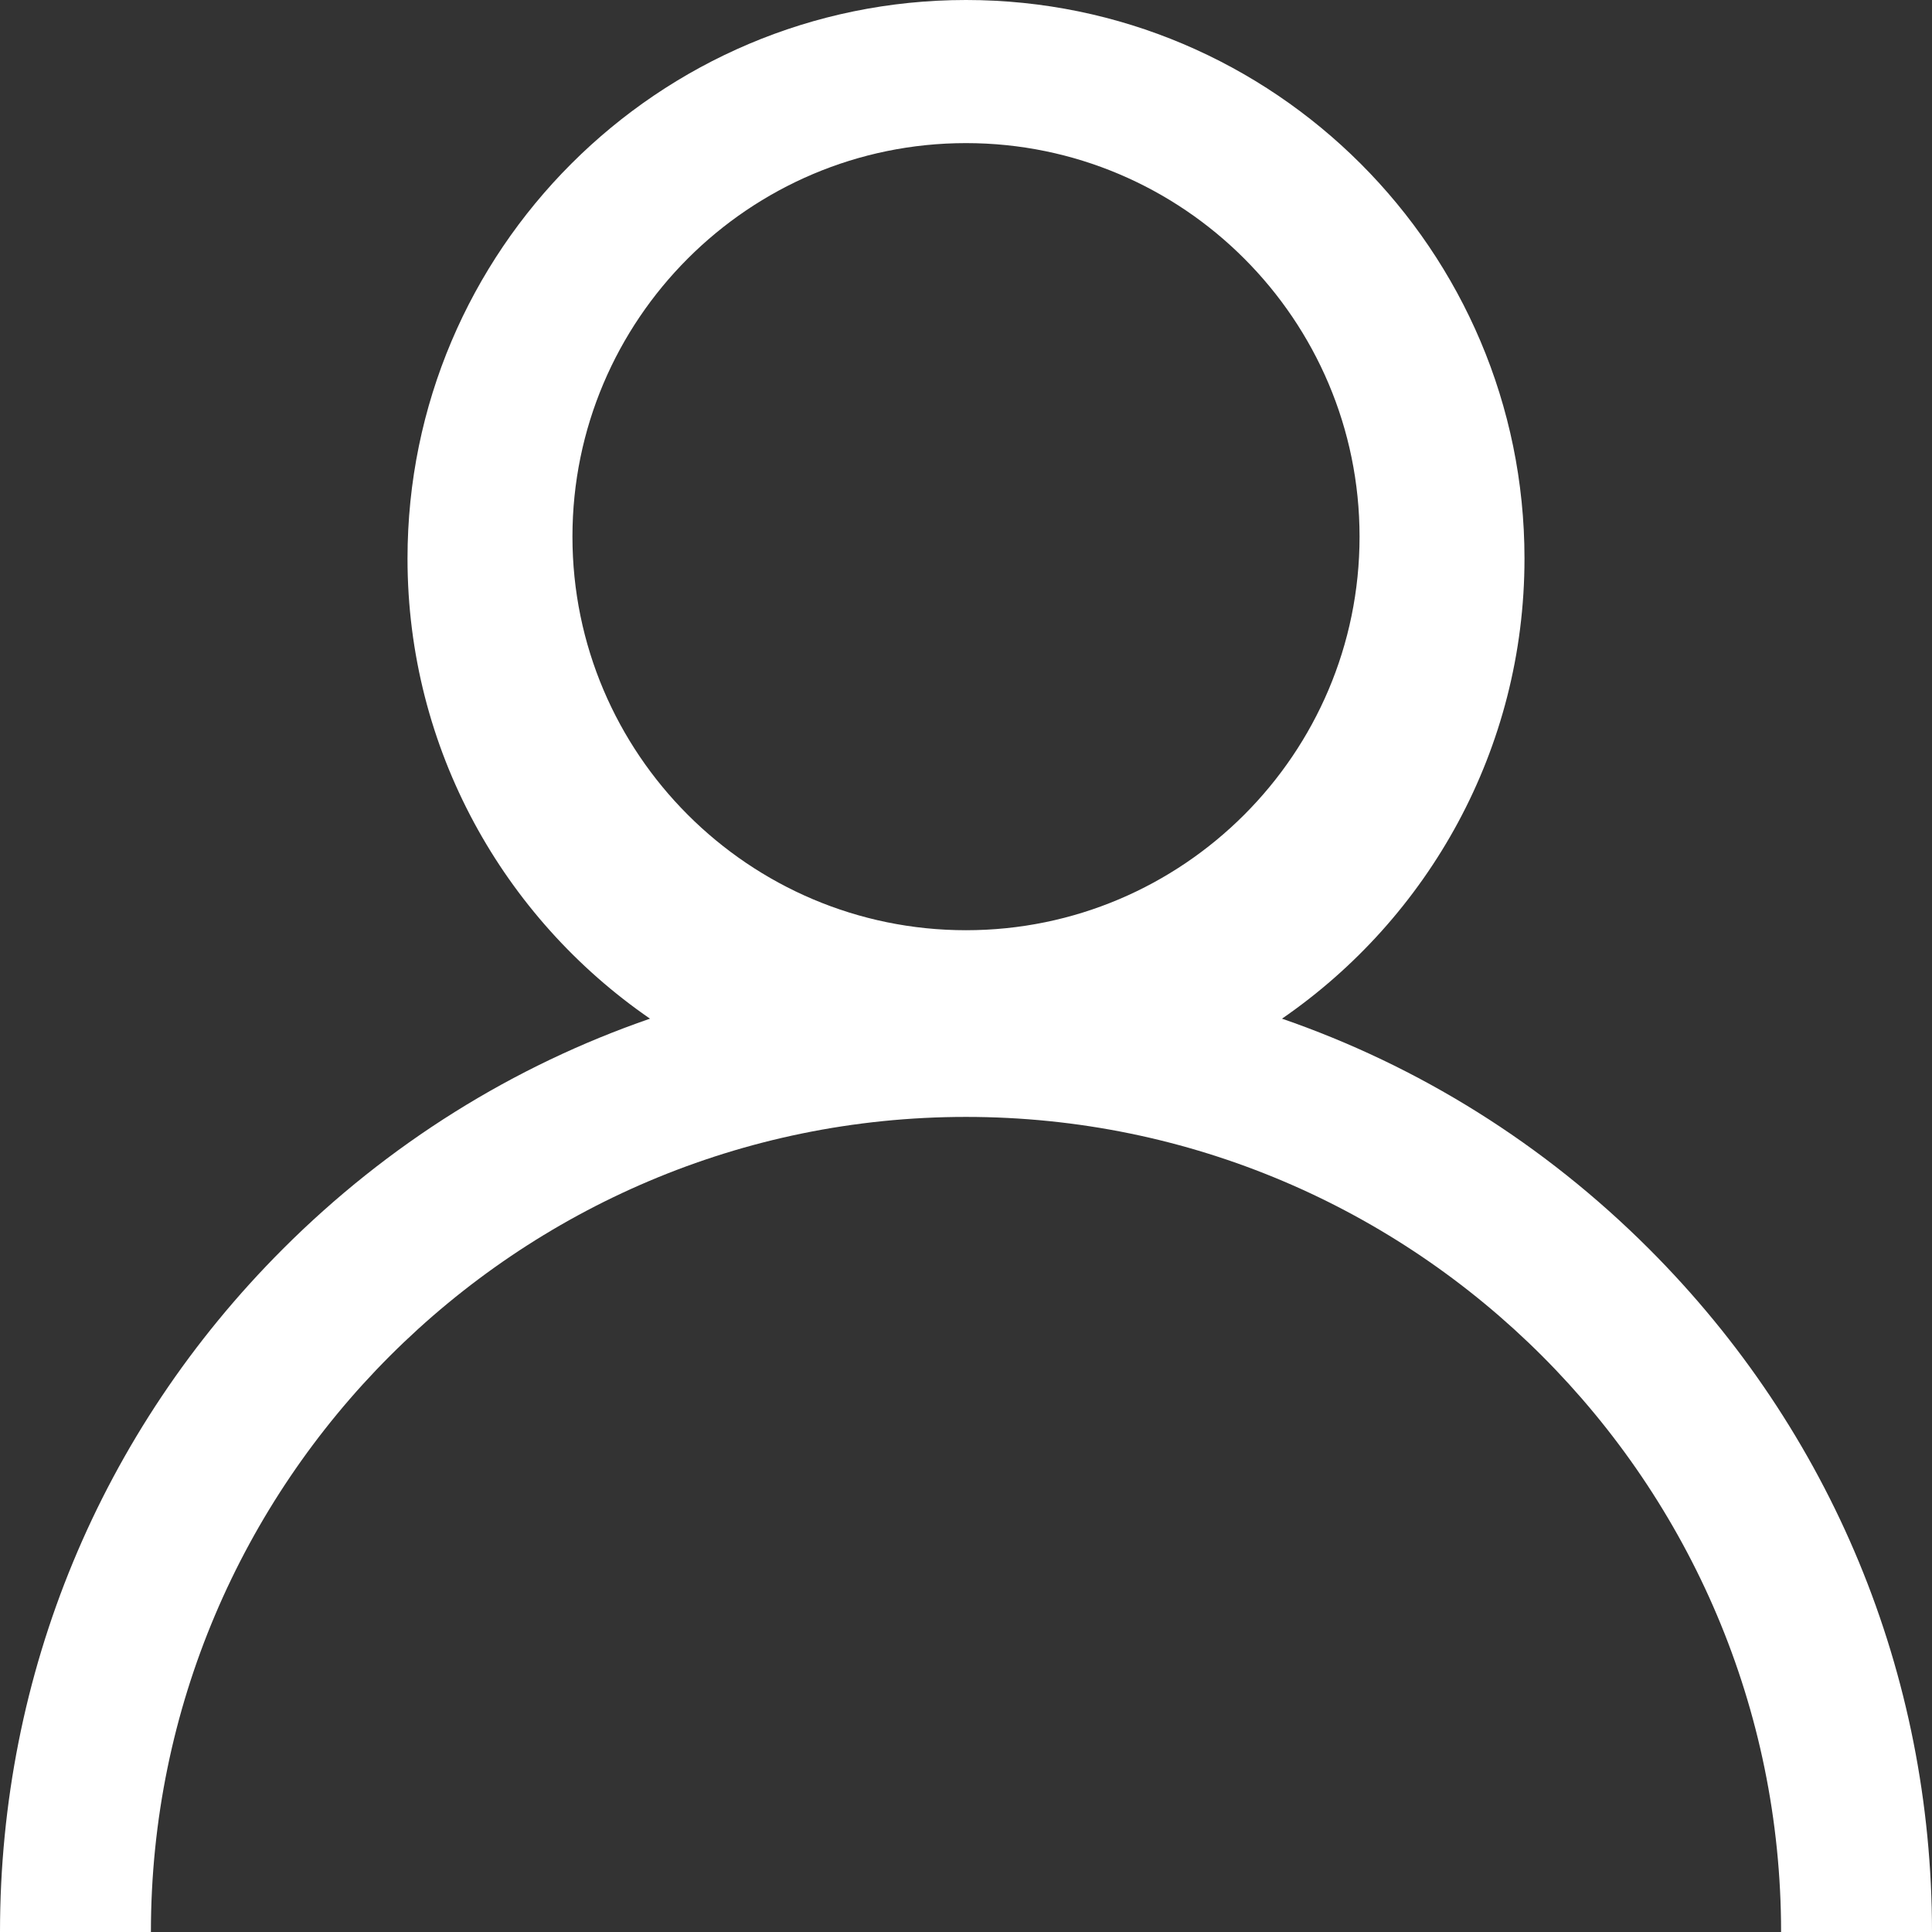 <svg width="27" height="27" viewBox="0 0 27 27" fill="none" xmlns="http://www.w3.org/2000/svg">
<rect x="0" y="0" width="27" height="27" fill="#333333" stroke="none"/>
<g id="user">
<path id="Shape" fill-rule="evenodd" clip-rule="evenodd" d="M17.916 14.236C19.825 14.895 21.576 15.984 23.046 17.454C25.596 20.004 27 23.394 27 27H24.891C24.891 20.719 19.781 15.609 13.5 15.609C7.219 15.609 2.109 20.719 2.109 27H0C0 23.394 1.404 20.004 3.954 17.454C5.424 15.984 7.175 14.895 9.084 14.236C7.039 12.828 5.695 10.47 5.695 7.805C5.695 3.501 9.197 0 13.5 0C17.803 0 21.305 3.501 21.305 7.805C21.305 10.47 19.961 12.828 17.916 14.236ZM8 7.5C8 10.533 10.467 13 13.5 13C16.533 13 19 10.533 19 7.5C19 4.467 16.533 2 13.5 2C10.467 2 8 4.467 8 7.5Z" fill="white"/>
</g>
</svg>
